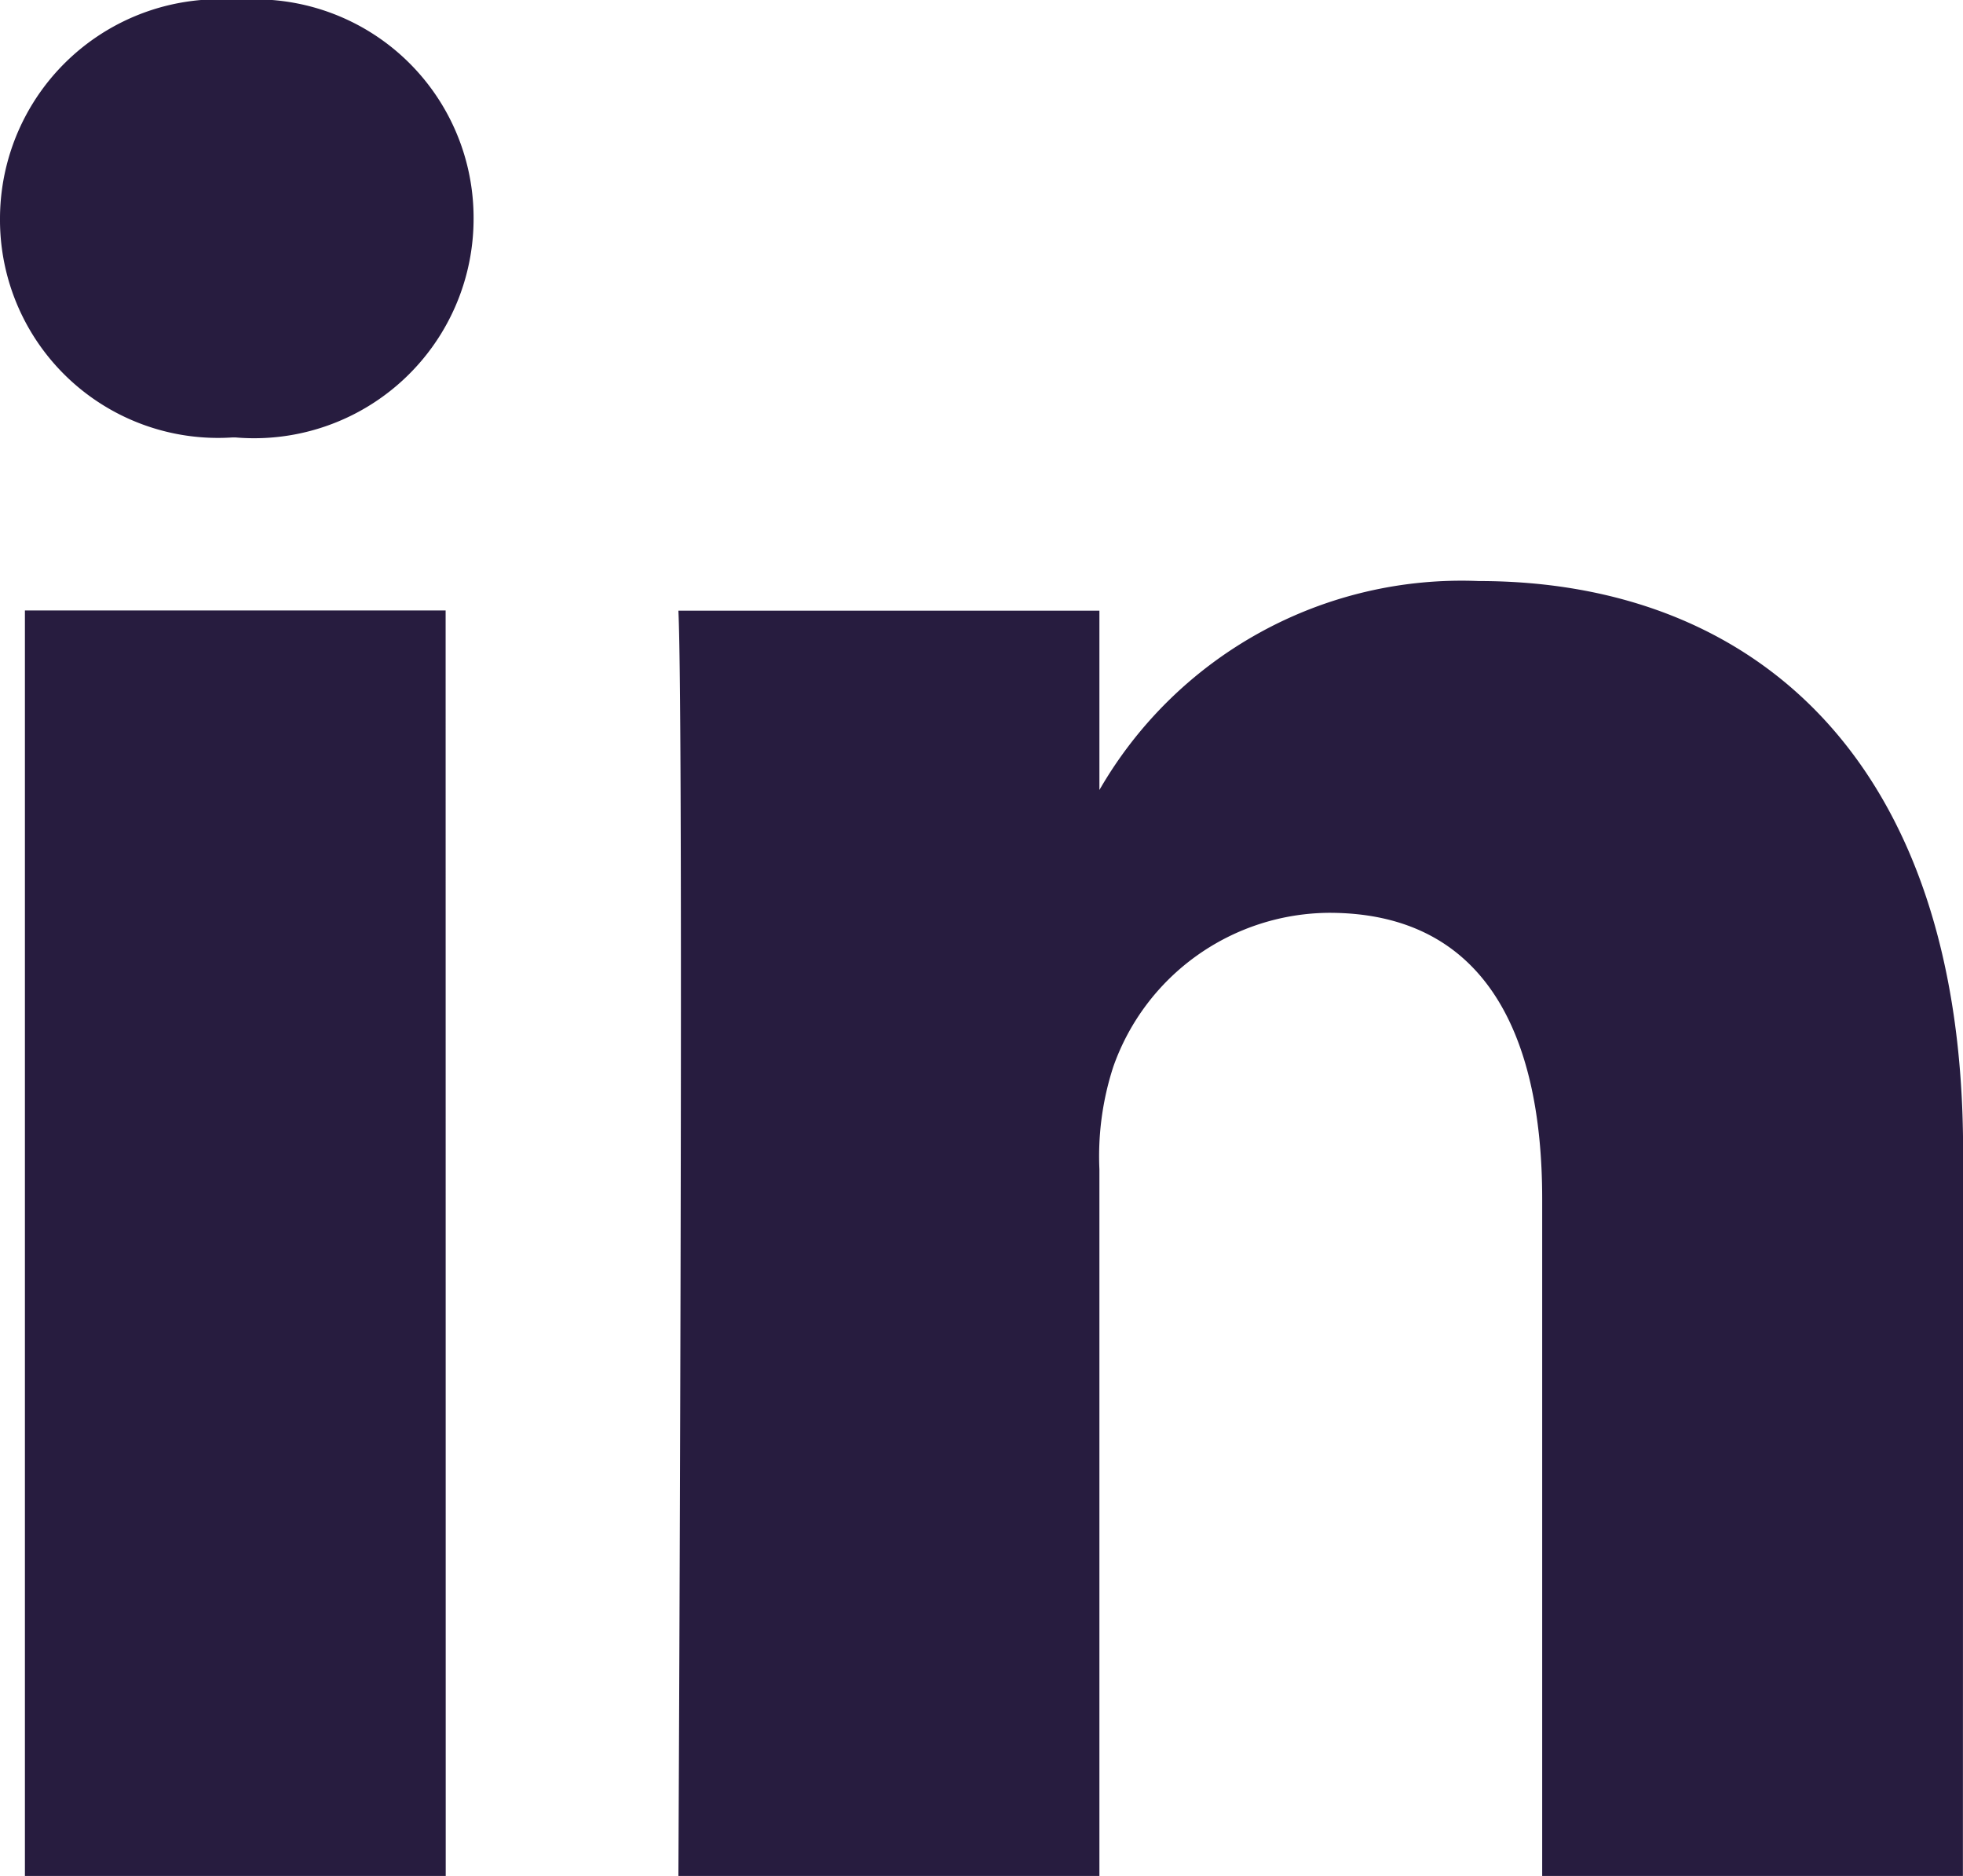 <svg xmlns="http://www.w3.org/2000/svg" width="20.012" height="19.123" viewBox="0 0 20.012 19.123">
    <path fill="#271c3f" d="M563.59-124.171h-4.29v-12.9h4.289zm-2.145-14.664h-.027a2.223 2.223 0 0 1-2.372-2.23 2.239 2.239 0 0 1 2.428-2.229 2.227 2.227 0 0 1 2.4 2.229 2.237 2.237 0 0 1-2.429 2.23zm17.612 14.664h-4.289v-6.9c0-1.734-.62-2.918-2.172-2.918a2.348 2.348 0 0 0-2.2 1.568 2.947 2.947 0 0 0-.142 1.046v7.206h-4.292s.058-11.693 0-12.9h4.292v1.828a4.26 4.26 0 0 1 3.866-2.13c2.823 0 4.939 1.843 4.939 5.806z" transform="translate(-559.046 143.294)"/>
</svg>
